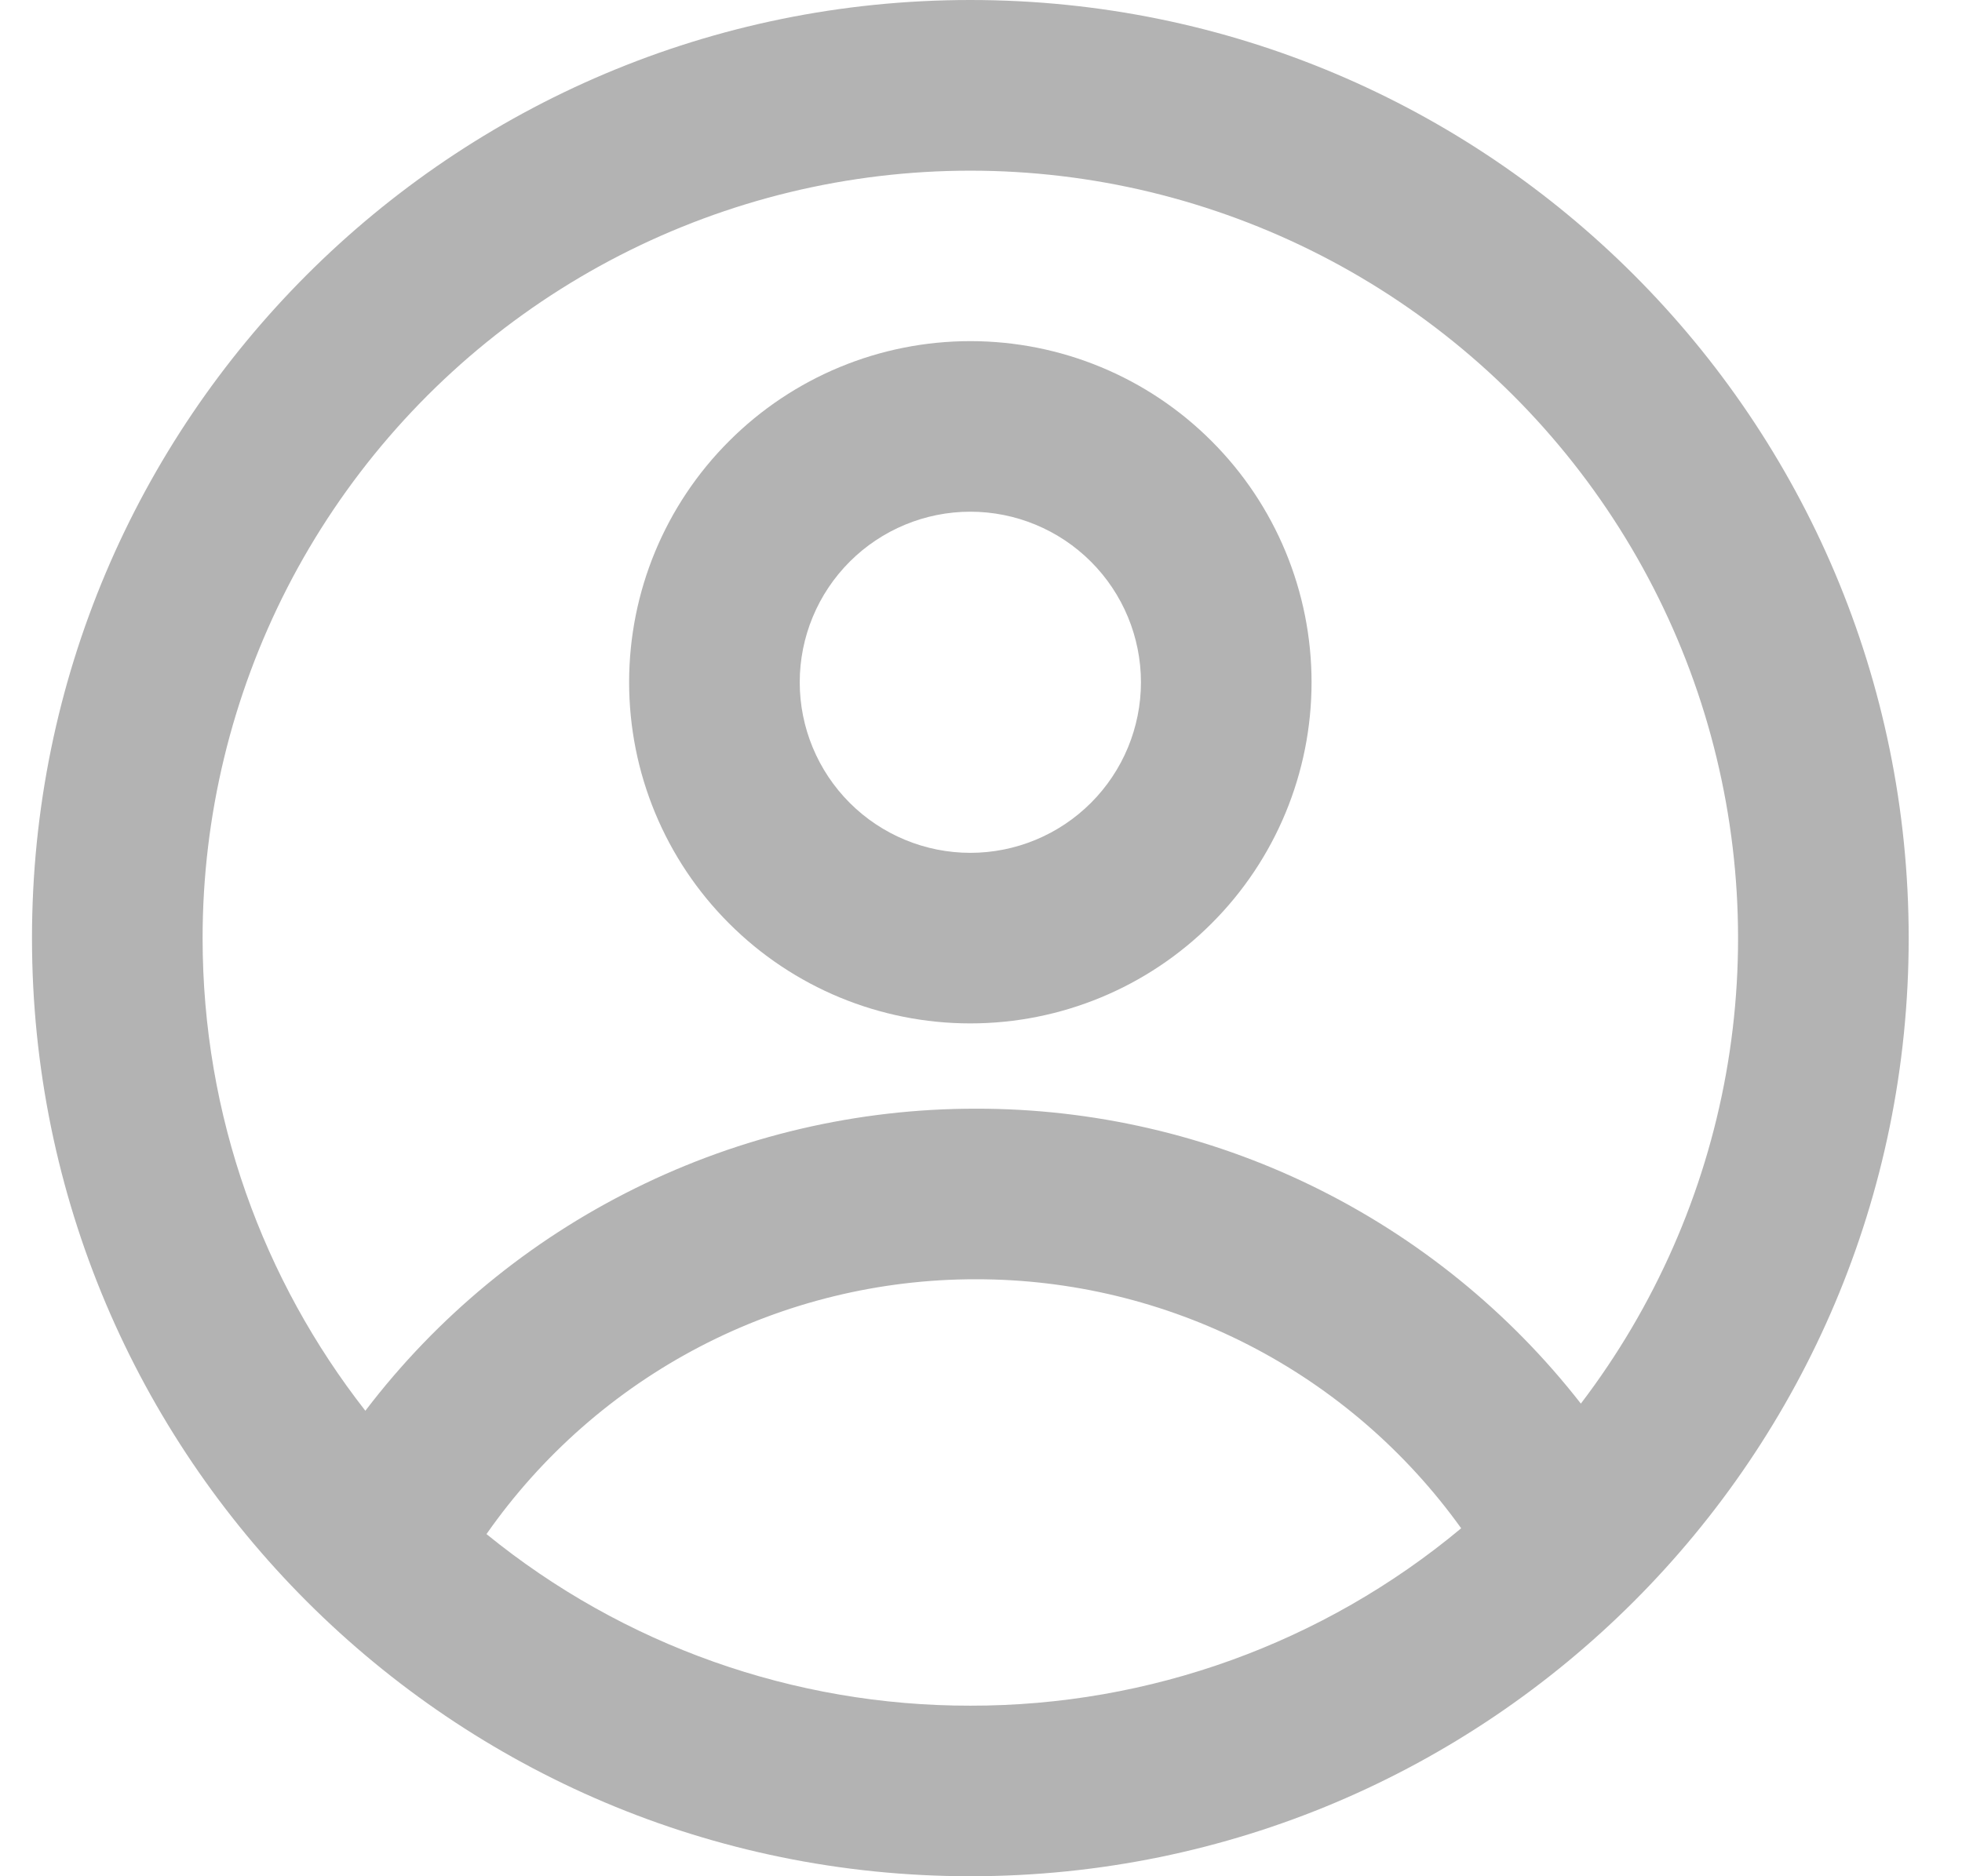 <svg width="23" height="22" viewBox="0 0 23 22" fill="none" xmlns="http://www.w3.org/2000/svg">
<path fill-rule="evenodd" clip-rule="evenodd" d="M15.375 8C15.375 9.061 14.954 10.078 14.203 10.828C13.453 11.579 12.436 12 11.375 12C10.314 12 9.297 11.579 8.547 10.828C7.796 10.078 7.375 9.061 7.375 8C7.375 6.939 7.796 5.922 8.547 5.172C9.297 4.421 10.314 4 11.375 4C12.436 4 13.453 4.421 14.203 5.172C14.954 5.922 15.375 6.939 15.375 8ZM13.375 8C13.375 8.53 13.164 9.039 12.789 9.414C12.414 9.789 11.905 10 11.375 10C10.845 10 10.336 9.789 9.961 9.414C9.586 9.039 9.375 8.53 9.375 8C9.375 7.47 9.586 6.961 9.961 6.586C10.336 6.211 10.845 6 11.375 6C11.905 6 12.414 6.211 12.789 6.586C13.164 6.961 13.375 7.47 13.375 8Z" fill="#B3B3B3"/>
<path fill-rule="evenodd" clip-rule="evenodd" d="M11.375 0C5.3 0 0.375 4.925 0.375 11C0.375 17.075 5.3 22 11.375 22C17.45 22 22.375 17.075 22.375 11C22.375 4.925 17.45 0 11.375 0ZM2.375 11C2.375 13.09 3.088 15.014 4.283 16.542C5.122 15.44 6.205 14.547 7.447 13.933C8.688 13.318 10.055 12.999 11.44 13C12.807 12.998 14.157 13.309 15.386 13.908C16.615 14.508 17.691 15.38 18.532 16.458C19.398 15.322 19.982 13.995 20.234 12.589C20.486 11.182 20.399 9.736 19.982 8.369C19.564 7.002 18.826 5.755 17.831 4.73C16.835 3.705 15.609 2.932 14.255 2.475C12.902 2.017 11.458 1.889 10.045 2.1C8.632 2.311 7.289 2.856 6.128 3.689C4.967 4.522 4.021 5.62 3.368 6.891C2.716 8.163 2.375 9.571 2.375 11ZM11.375 20C9.309 20.003 7.305 19.293 5.703 17.988C6.348 17.065 7.206 16.311 8.205 15.79C9.204 15.27 10.314 14.999 11.44 15C12.552 14.999 13.649 15.264 14.638 15.771C15.627 16.279 16.481 17.016 17.129 17.92C15.514 19.267 13.478 20.003 11.375 20Z" fill="#B3B3B3"/>
</svg>
